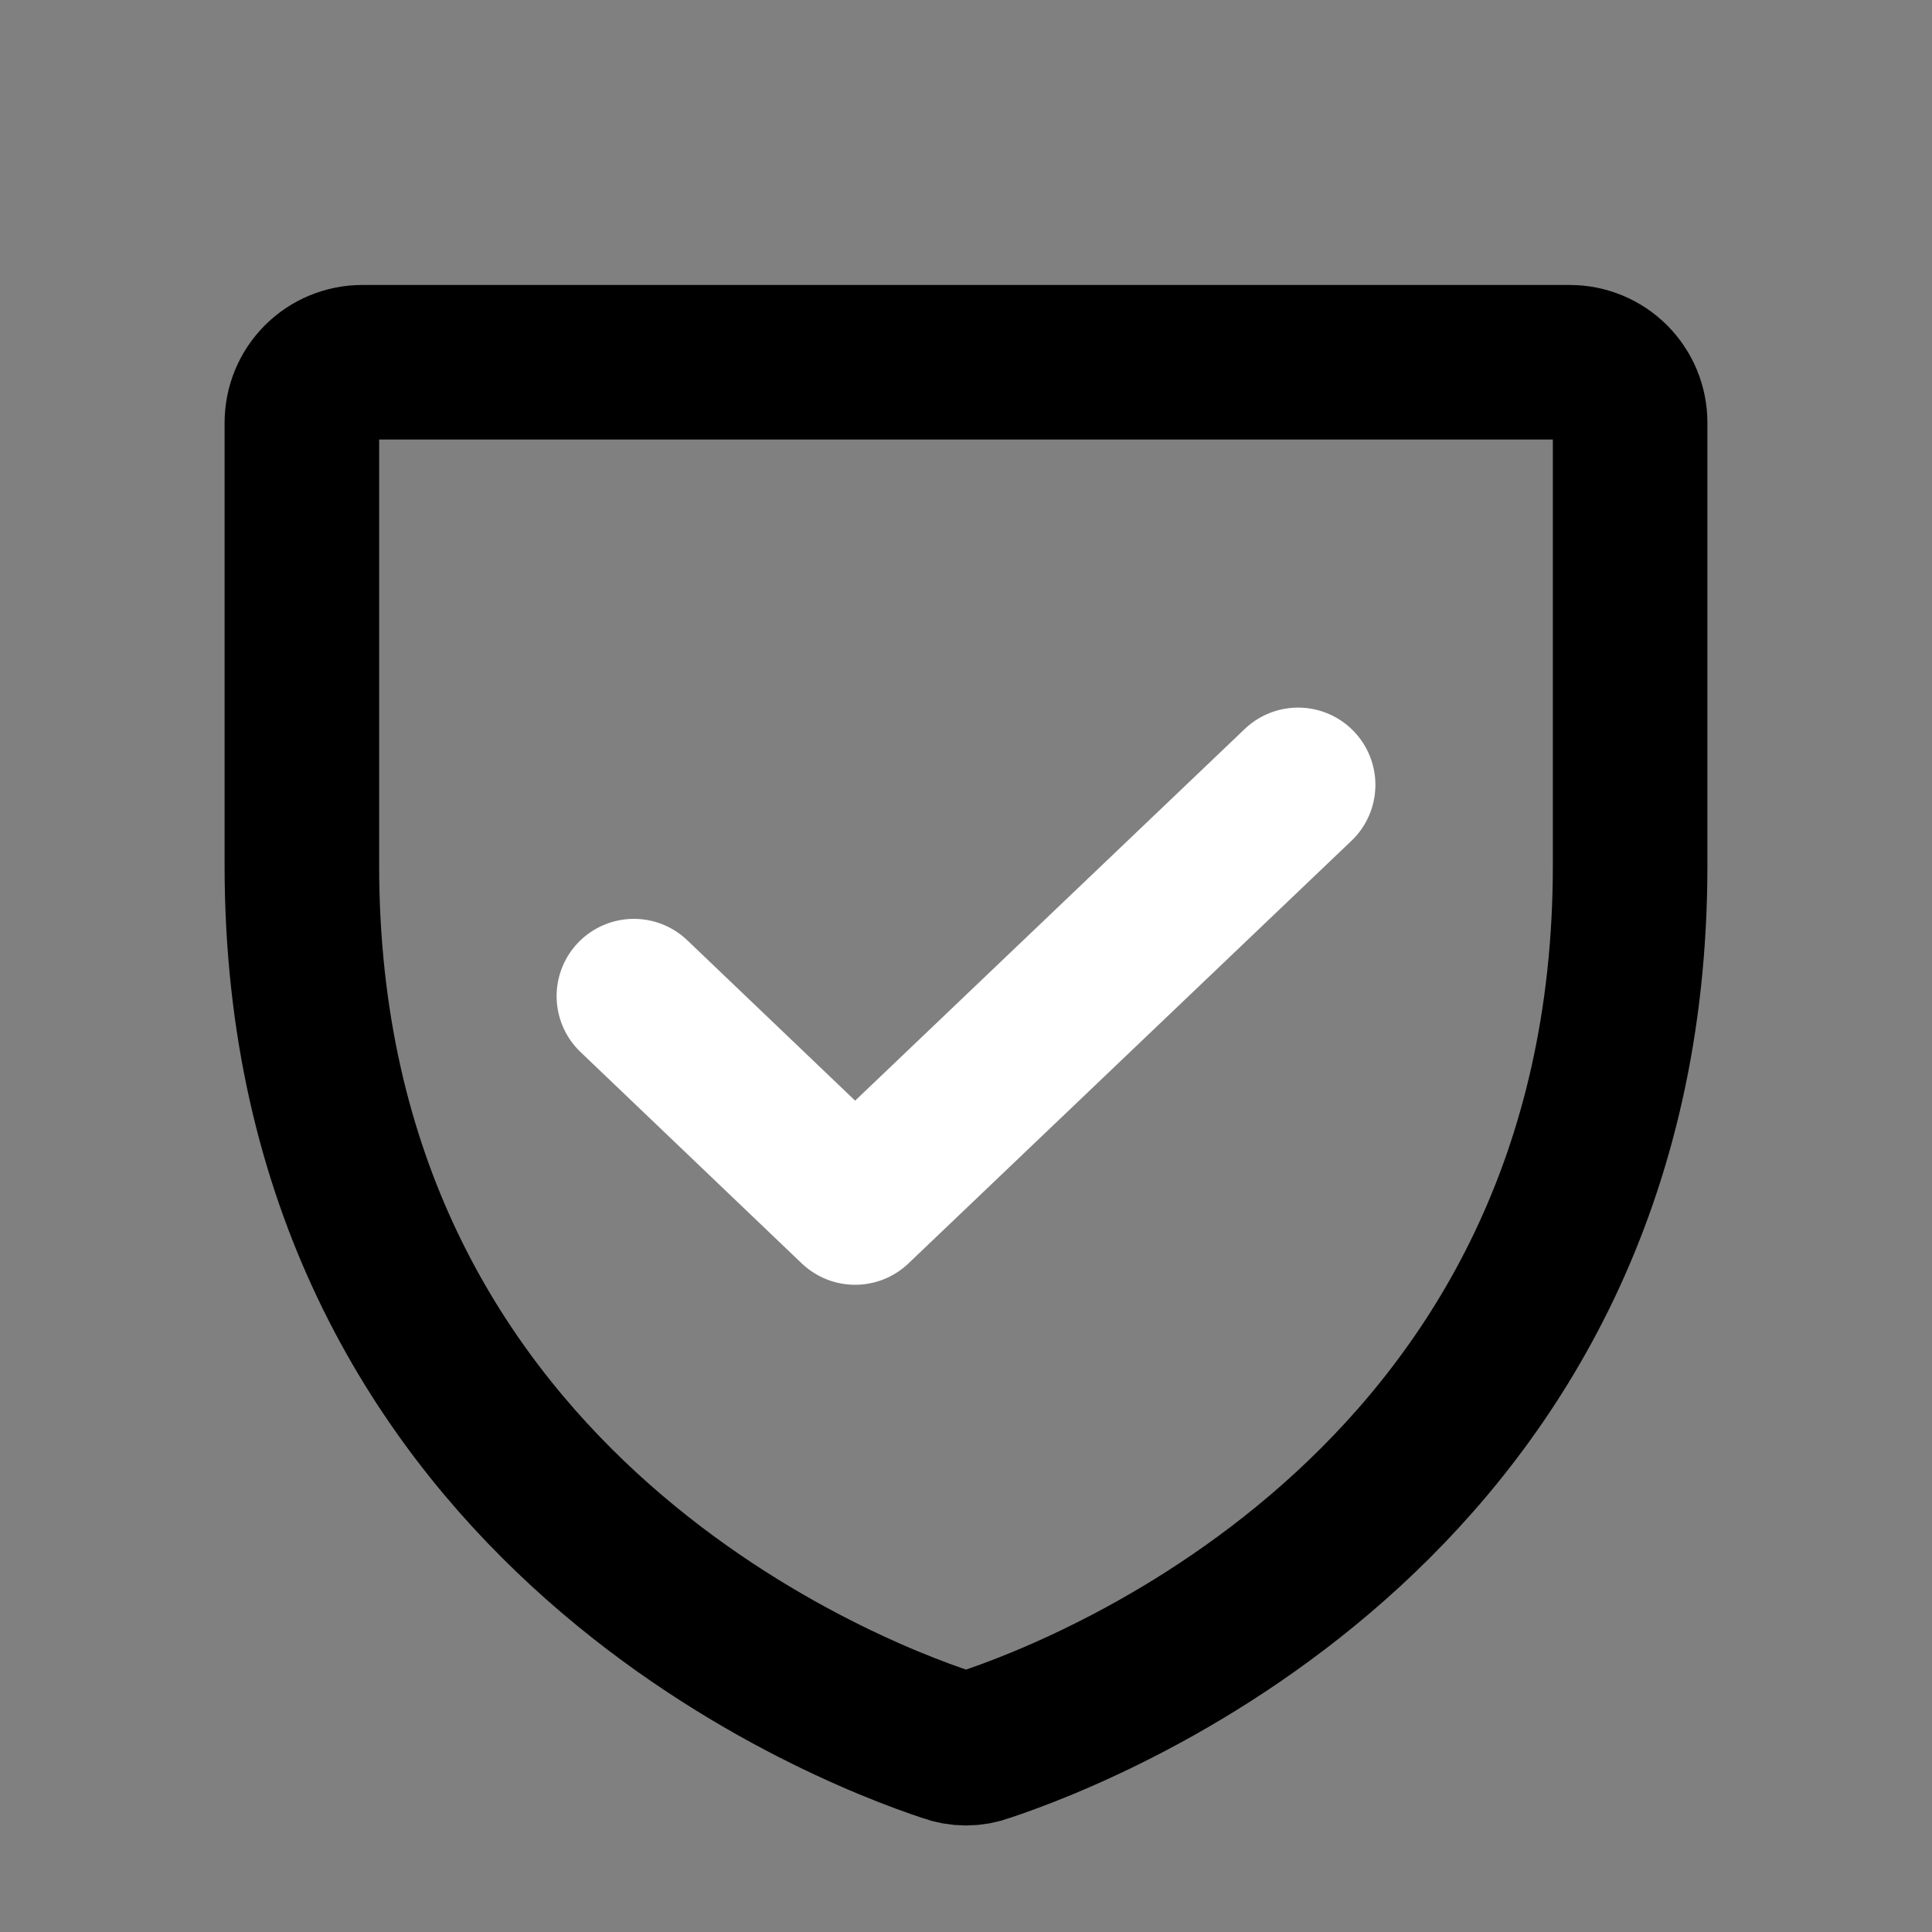 <svg width="20" height="20" viewBox="0 0 20 20" fill="none" xmlns="http://www.w3.org/2000/svg">
<rect x="0" y="0" width="20" height="20" fill="#808080" stroke="none"/>
<path d="M3.125 8.961V4.375C3.125 4.209 3.191 4.05 3.308 3.933C3.425 3.816 3.584 3.75 3.75 3.75H16.25C16.416 3.75 16.575 3.816 16.692 3.933C16.809 4.05 16.875 4.209 16.875 4.375V8.961C16.875 15.523 11.305 17.695 10.195 18.062C10.069 18.109 9.931 18.109 9.805 18.062C8.695 17.695 3.125 15.523 3.125 8.961Z" stroke="currentcolor" stroke-width="1.6" stroke-linecap="round" stroke-linejoin="round"/>
<path class="transparent-background" d="M13.438 8.125L8.852 12.5L6.562 10.312" stroke="white" stroke-width="1.6" stroke-linecap="round" stroke-linejoin="round"/>
</svg>
